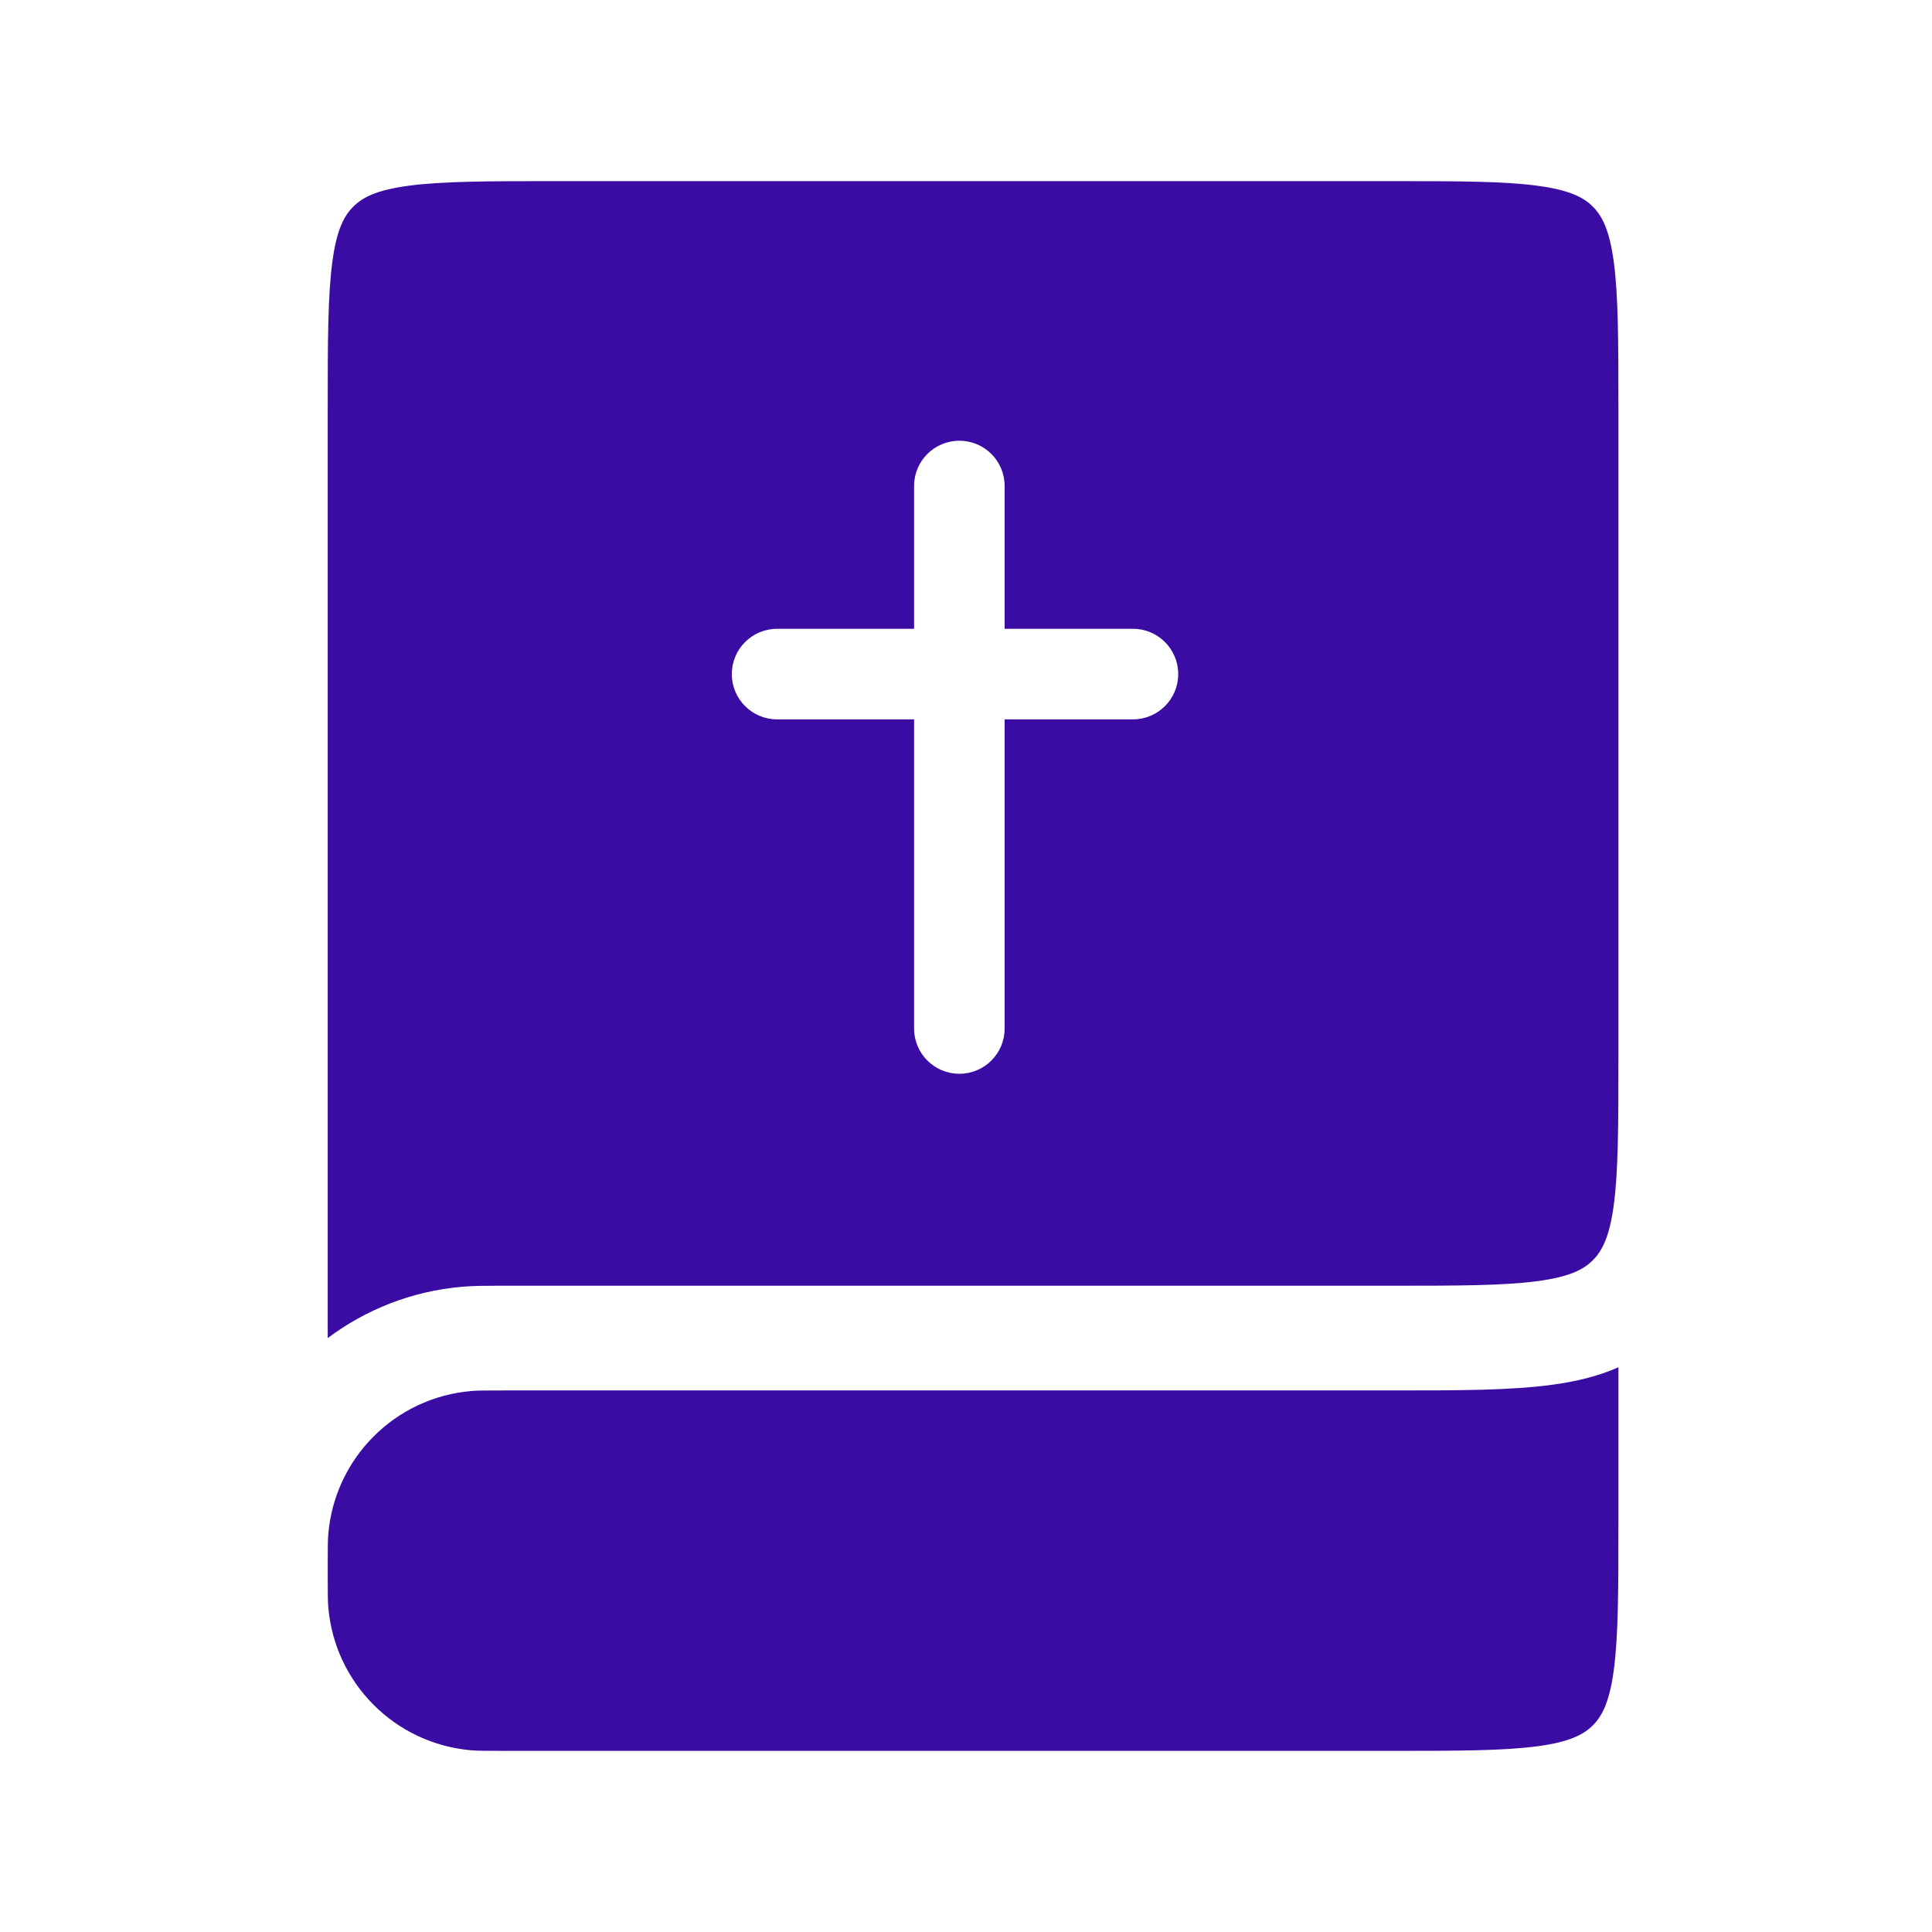 <svg width="32" height="32" viewBox="0 0 32 32" fill="none" xmlns="http://www.w3.org/2000/svg">
<path fill-rule="evenodd" clip-rule="evenodd" d="M3.694 6.695C3.694 6.046 3.694 5.465 3.717 4.952C3.694 5.465 3.694 6.047 3.694 6.695L3.694 25.887L3.694 25.97V6.695V6.695V6.695ZM5.428 6.756C5.428 5.642 5.43 4.893 5.505 4.335C5.576 3.802 5.7 3.574 5.851 3.423C6.001 3.272 6.23 3.149 6.763 3.077C7.321 3.002 8.069 3 9.183 3H23.05C24.164 3 24.912 3.002 25.47 3.077C26.004 3.149 26.232 3.272 26.383 3.423C26.533 3.574 26.657 3.802 26.729 4.335C26.804 4.893 26.806 5.642 26.806 6.756V17.541C26.806 18.655 26.804 19.403 26.729 19.961C26.657 20.494 26.533 20.723 26.383 20.873C26.232 21.024 26.004 21.148 25.47 21.219C24.912 21.294 24.164 21.296 23.05 21.296L8.368 21.296H8.368H8.368C8.054 21.296 7.839 21.296 7.65 21.313C6.819 21.386 6.057 21.691 5.428 22.163V6.756ZM26.806 22.646C26.464 22.798 26.093 22.885 25.701 22.937C25.014 23.03 24.148 23.03 23.11 23.03H23.11H8.413C8.037 23.03 7.905 23.03 7.801 23.04C6.544 23.149 5.548 24.146 5.438 25.403C5.429 25.507 5.428 25.639 5.428 26.015C5.428 26.391 5.429 26.523 5.438 26.627C5.548 27.884 6.544 28.88 7.801 28.99C7.905 28.999 8.037 29 8.413 29H23.05C24.164 29 24.912 28.998 25.47 28.923C26.004 28.851 26.232 28.727 26.383 28.577C26.533 28.426 26.657 28.198 26.729 27.665C26.804 27.107 26.806 26.358 26.806 25.244V22.646ZM15.89 7.3C16.305 7.3 16.64 7.635 16.64 8.05V10.415H18.765C19.18 10.415 19.515 10.751 19.515 11.165C19.515 11.579 19.18 11.915 18.765 11.915H16.64V17.035C16.64 17.45 16.305 17.785 15.89 17.785C15.476 17.785 15.14 17.45 15.14 17.035V11.915H12.871C12.457 11.915 12.121 11.579 12.121 11.165C12.121 10.751 12.457 10.415 12.871 10.415H15.14V8.05C15.14 7.635 15.476 7.3 15.89 7.3Z" fill="#3A0CA3"/>
</svg>
